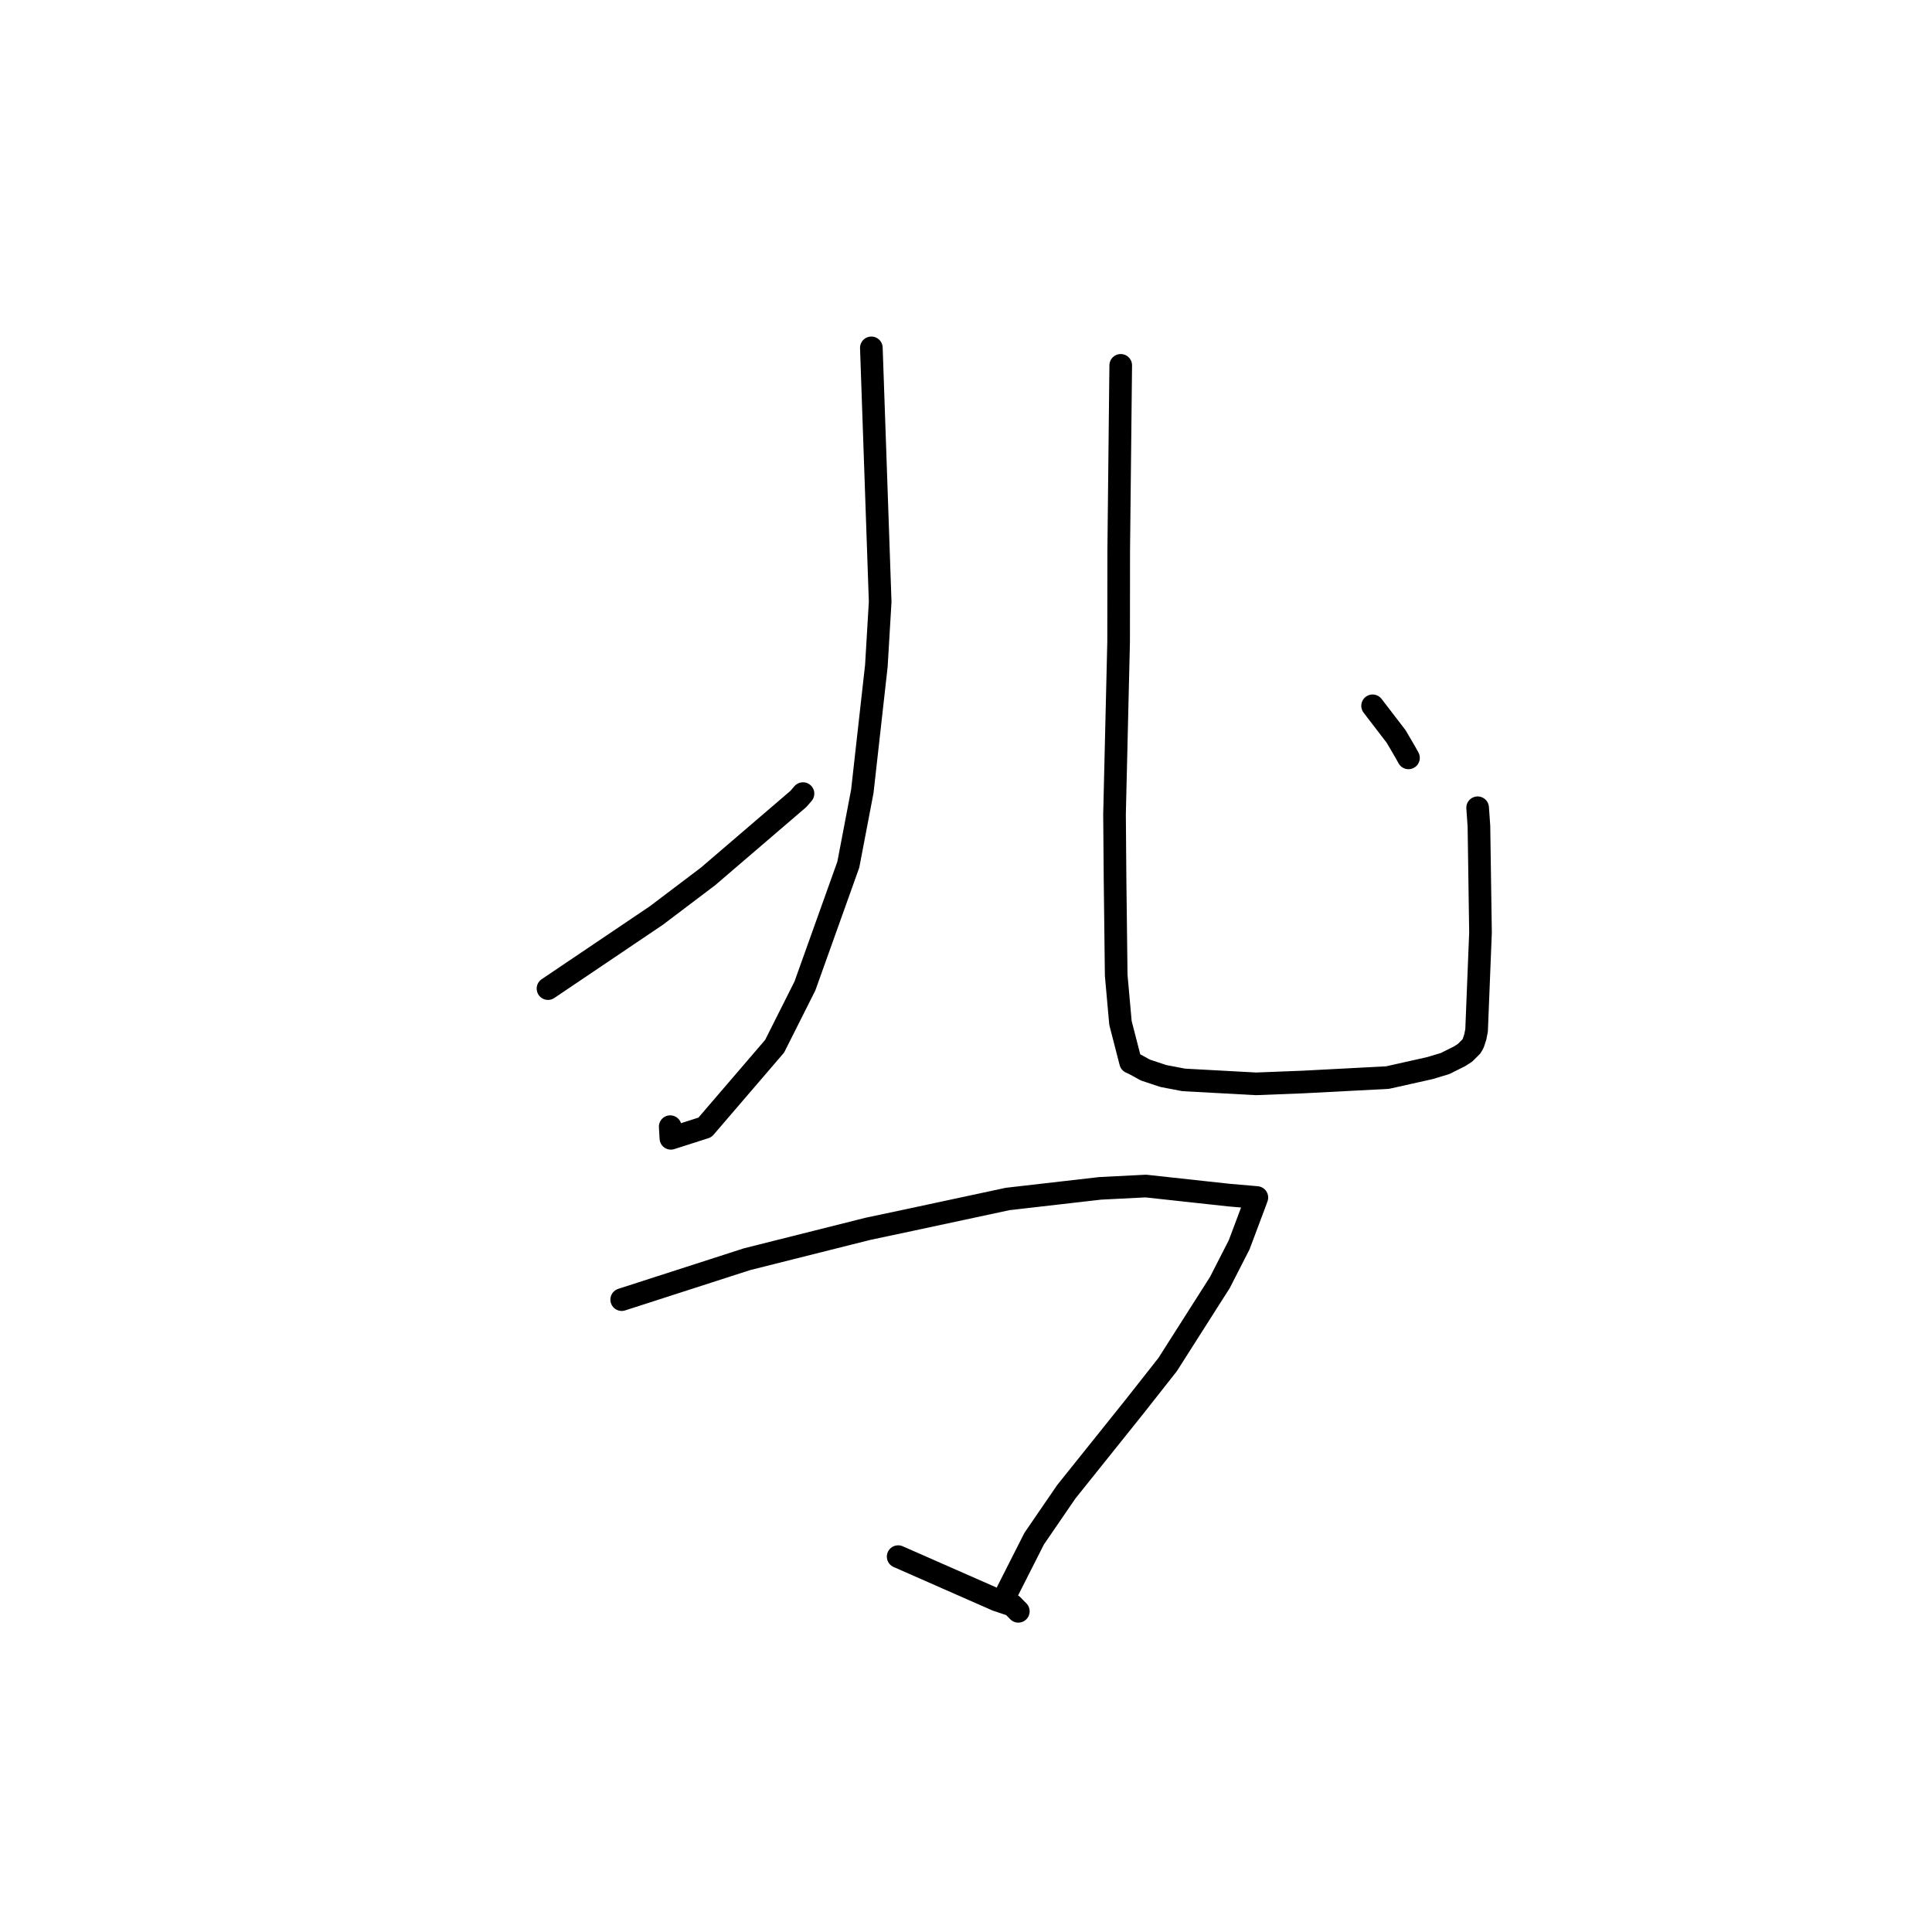 <?xml version="1.0" standalone="no"?>
    <svg width="256" height="256" xmlns="http://www.w3.org/2000/svg" version="1.1">
    <polyline stroke="black" stroke-width="3" stroke-linecap="round" fill="transparent" stroke-linejoin="round" points="115.459 46.093 116.043 62.919 116.627 79.746 116.122 88.241 114.262 104.852 112.406 114.566 106.653 130.654 102.64 138.634 93.409 149.386 88.897 150.832 88.807 149.289 " />
        <polyline stroke="black" stroke-width="3" stroke-linecap="round" fill="transparent" stroke-linejoin="round" points="72.613 130.994 79.788 126.155 86.963 121.316 93.82 116.129 105.795 105.859 106.4 105.158 " />
        <polyline stroke="black" stroke-width="3" stroke-linecap="round" fill="transparent" stroke-linejoin="round" points="148.502 48.412 148.369 60.681 148.236 72.95 148.222 85.091 147.681 107.892 147.748 116.345 147.903 129.245 148.467 135.541 149.81 140.753 150.297 140.982 151.075 141.4 151.761 141.783 154.151 142.577 156.846 143.093 166.432 143.614 172.697 143.37 183.854 142.786 189.481 141.527 191.483 140.923 193.431 139.948 194.136 139.49 194.974 138.652 195.213 138.228 195.489 137.383 195.656 136.524 196.174 123.567 195.966 109.473 195.794 107.033 " />
        <polyline stroke="black" stroke-width="3" stroke-linecap="round" fill="transparent" stroke-linejoin="round" points="181.877 93.524 183.434 95.554 184.992 97.584 186.202 99.647 186.631 100.422 " />
        <polyline stroke="black" stroke-width="3" stroke-linecap="round" fill="transparent" stroke-linejoin="round" points="82.379 172.207 90.676 169.531 98.973 166.855 115.009 162.825 120.596 161.641 133.522 158.87 145.776 157.463 151.824 157.157 160.065 158.055 162.891 158.362 165.659 158.599 166.184 158.645 166.487 158.672 166.54 158.677 166.287 159.372 164.193 164.947 161.642 169.935 154.718 180.811 150.342 186.37 141.281 197.68 137.028 203.889 133.789 210.282 133.51 210.834 " />
        <polyline stroke="black" stroke-width="3" stroke-linecap="round" fill="transparent" stroke-linejoin="round" points="119.011 206.262 125.55 209.139 132.089 212.015 134.143 212.701 134.688 213.258 134.933 213.507 " />
        </svg>